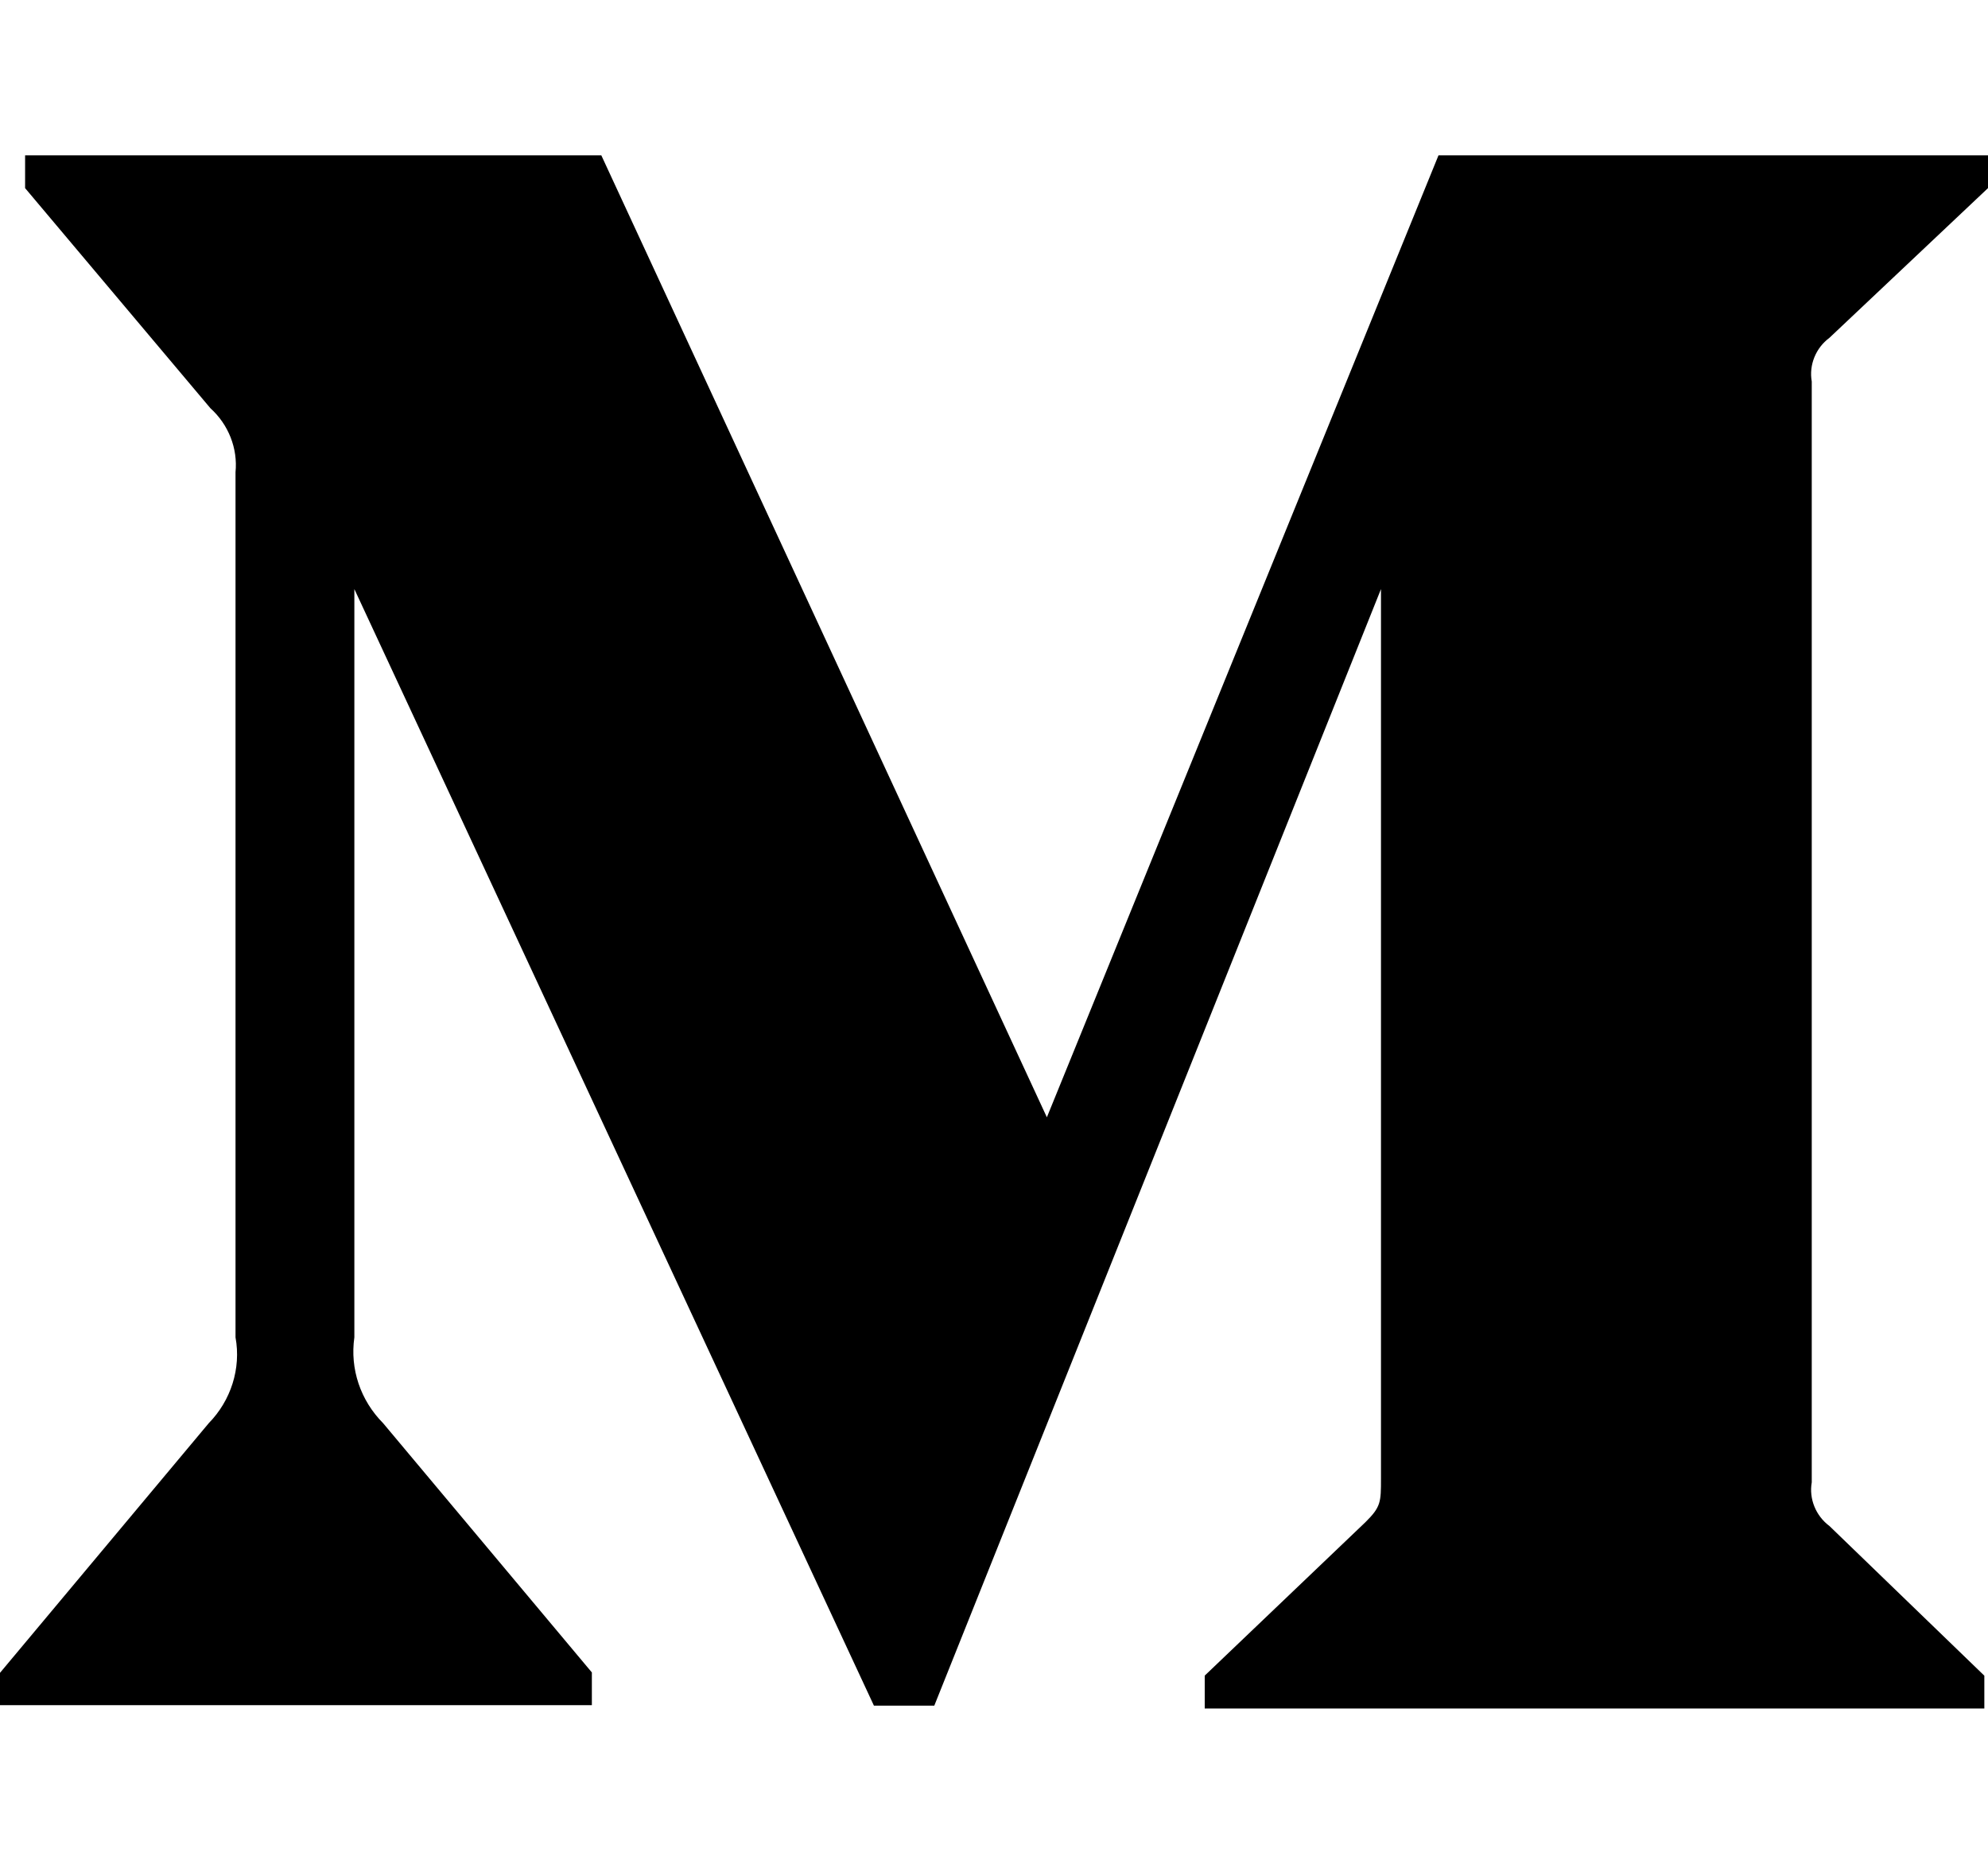 <svg width="32" height="30" viewBox="0 0 32 25" fill="none" xmlns="http://www.w3.org/2000/svg">
<path d="M29.447 2.938L32 0.528V0H23.155L16.851 15.484L9.679 0H0.404V0.528L3.387 4.071C3.677 4.333 3.829 4.716 3.791 5.101V19.026C3.883 19.528 3.717 20.043 3.36 20.408L0 24.426V24.947H9.527V24.42L6.167 20.408C5.803 20.042 5.631 19.535 5.704 19.026V6.982L14.067 24.954H15.039L22.229 6.982V21.299C22.229 21.676 22.229 21.754 21.979 22.001L19.392 24.471V25H31.941V24.472L29.448 22.063C29.229 21.9 29.116 21.626 29.163 21.36V3.641C29.116 3.374 29.228 3.1 29.447 2.938Z" fill="black"/>
</svg>
